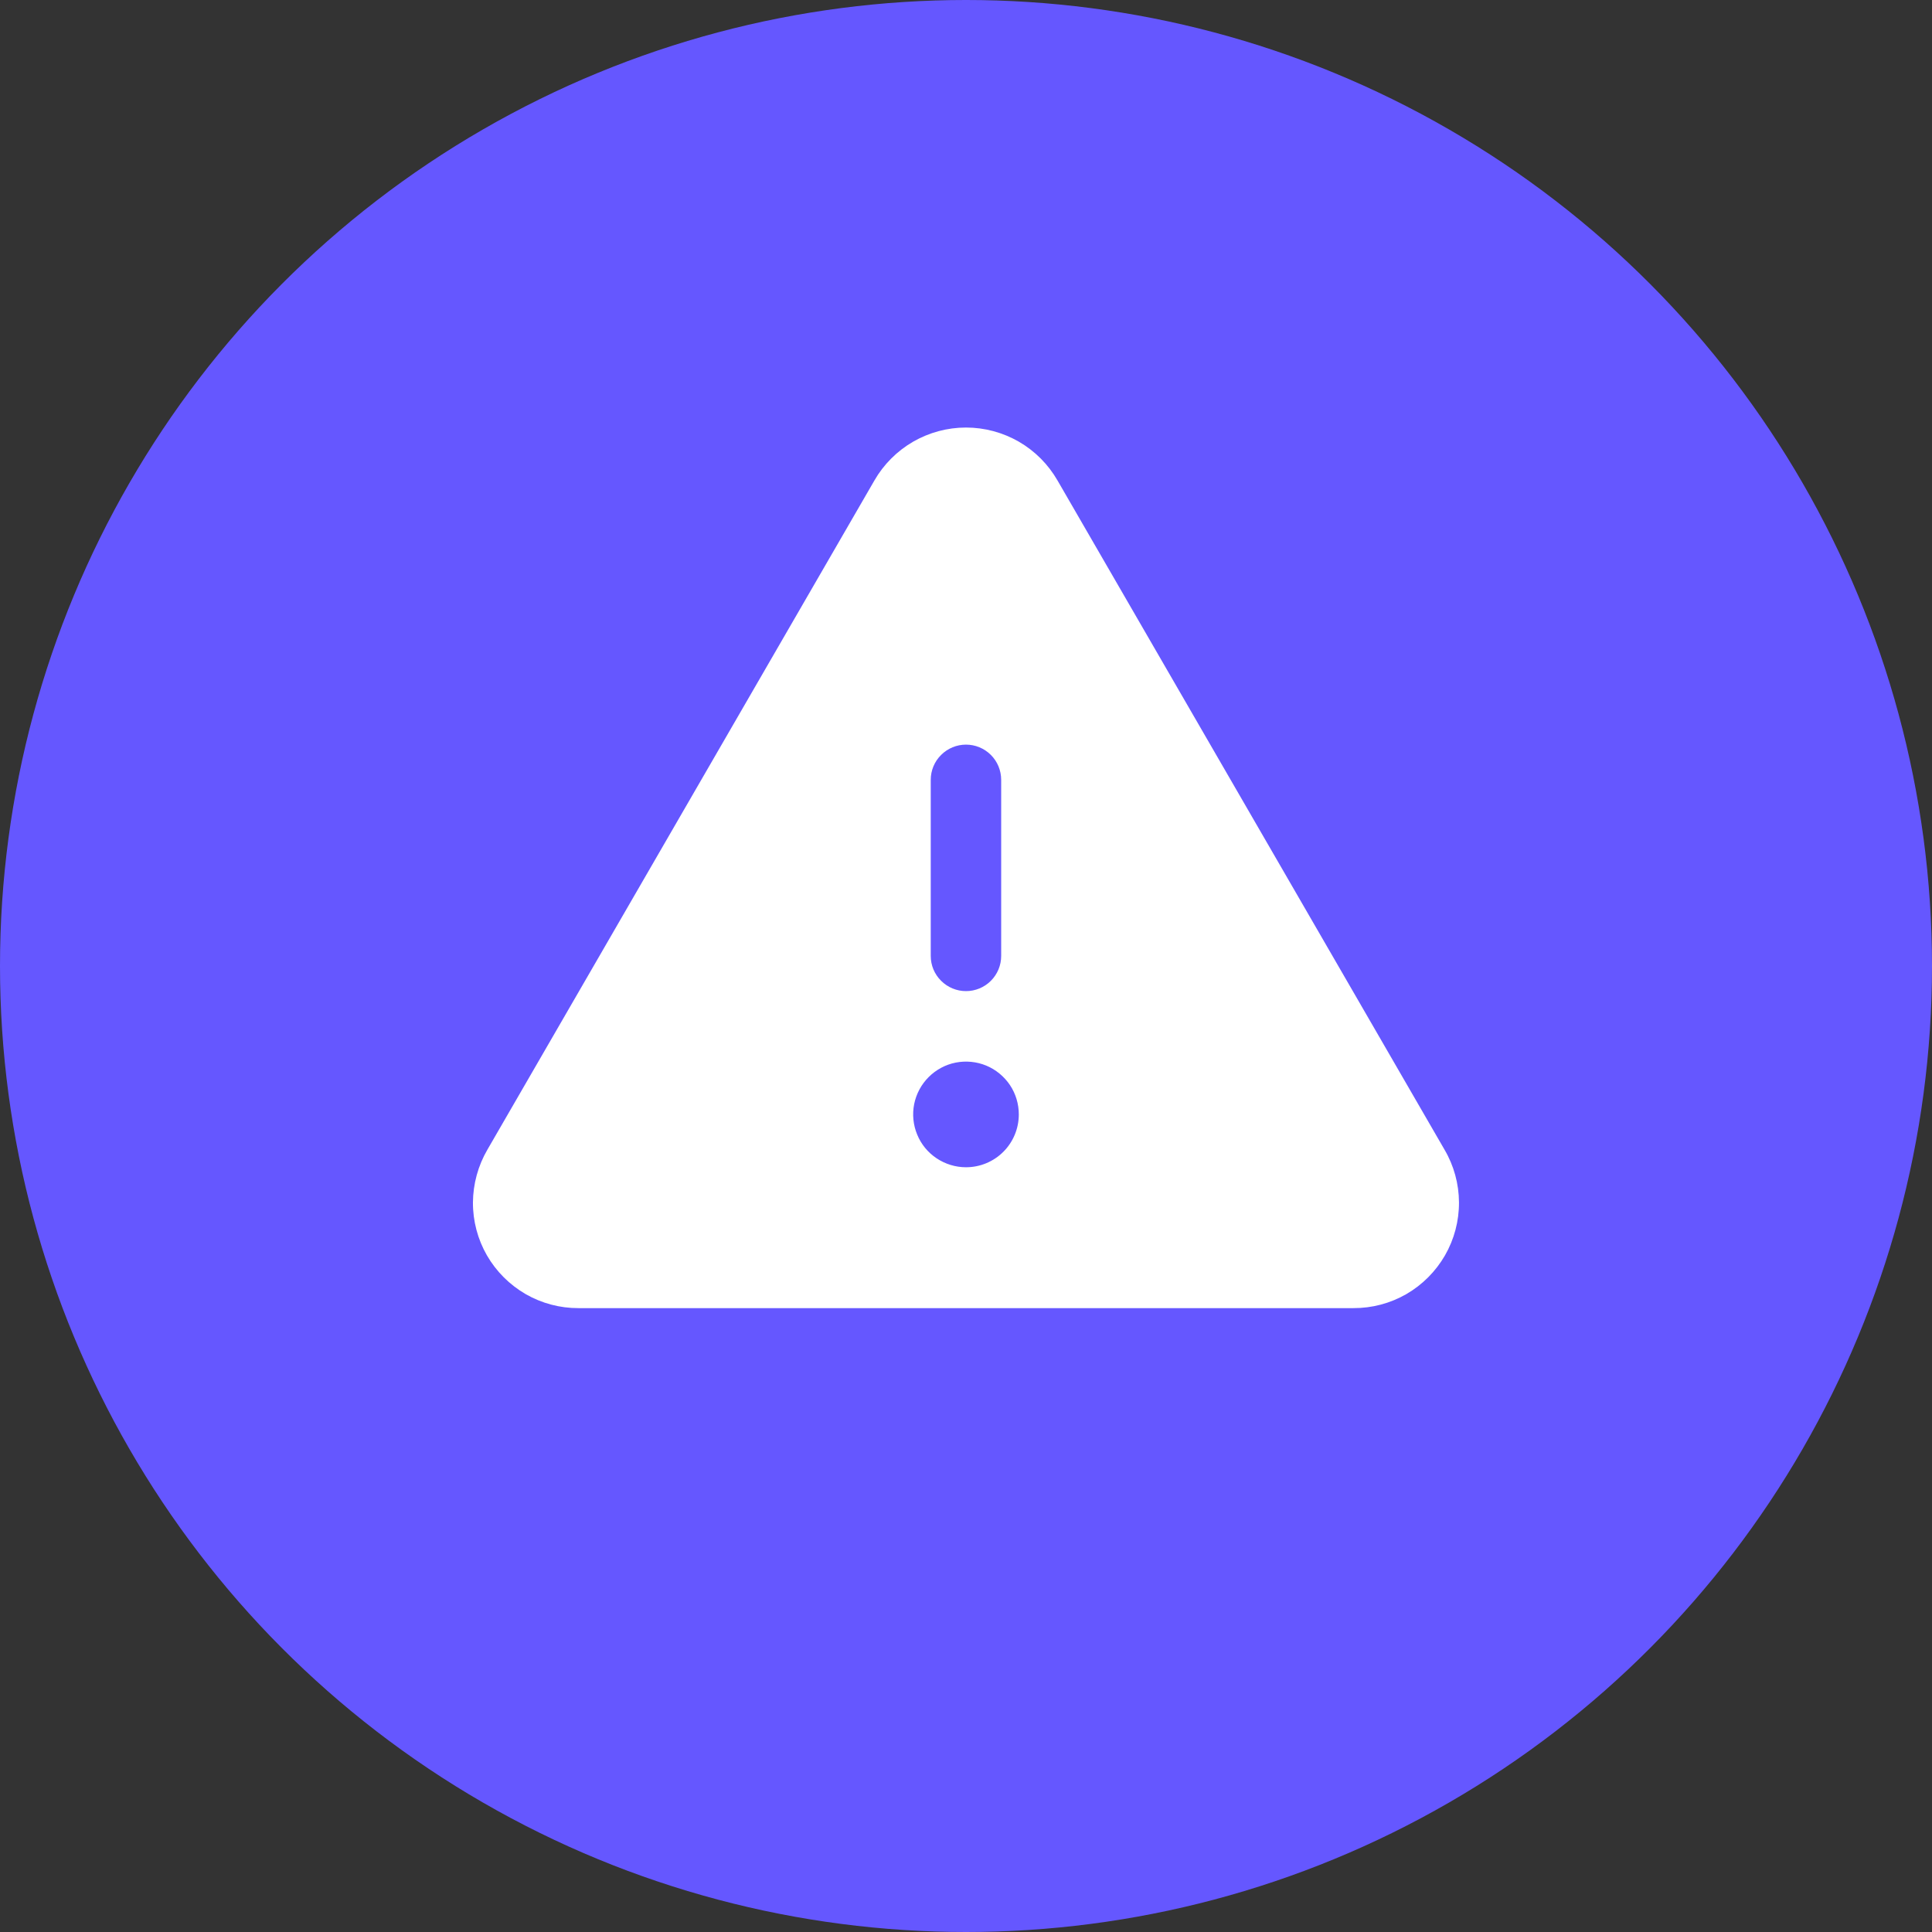 <svg width="24" height="24" viewBox="0 0 24 24" fill="none" xmlns="http://www.w3.org/2000/svg">
<rect x="0" y="0" width="24" height="24" fill="#333333" stroke="none"/>
<circle cx="12" cy="12" r="12" fill="#6557FF"/>
<path d="M17.944 14.281L13.137 5.969C13.022 5.769 12.857 5.603 12.657 5.487C12.457 5.372 12.231 5.311 12 5.311C11.769 5.311 11.543 5.372 11.343 5.487C11.143 5.603 10.977 5.769 10.862 5.969L6.055 14.281C5.939 14.48 5.877 14.706 5.875 14.937C5.874 15.168 5.934 15.395 6.049 15.595C6.164 15.794 6.33 15.96 6.53 16.076C6.73 16.191 6.957 16.251 7.187 16.25H16.812C17.043 16.251 17.27 16.191 17.47 16.076C17.67 15.96 17.835 15.794 17.95 15.595C18.065 15.395 18.125 15.168 18.124 14.937C18.123 14.706 18.061 14.48 17.944 14.281ZM11.562 9.688C11.562 9.571 11.608 9.46 11.691 9.378C11.773 9.296 11.884 9.25 12 9.25C12.116 9.25 12.227 9.296 12.309 9.378C12.391 9.46 12.437 9.571 12.437 9.688V11.875C12.437 11.991 12.391 12.102 12.309 12.184C12.227 12.266 12.116 12.312 12 12.312C11.884 12.312 11.773 12.266 11.691 12.184C11.608 12.102 11.562 11.991 11.562 11.875V9.688ZM12 14.5C11.87 14.5 11.743 14.461 11.635 14.389C11.527 14.317 11.443 14.215 11.394 14.095C11.344 13.975 11.331 13.843 11.356 13.716C11.382 13.588 11.444 13.472 11.536 13.38C11.628 13.288 11.745 13.225 11.872 13.2C11.999 13.175 12.131 13.188 12.251 13.237C12.371 13.287 12.473 13.371 12.546 13.479C12.618 13.587 12.656 13.714 12.656 13.844C12.656 14.018 12.587 14.185 12.464 14.308C12.341 14.431 12.174 14.5 12 14.5Z" fill="white"/>
</svg>
